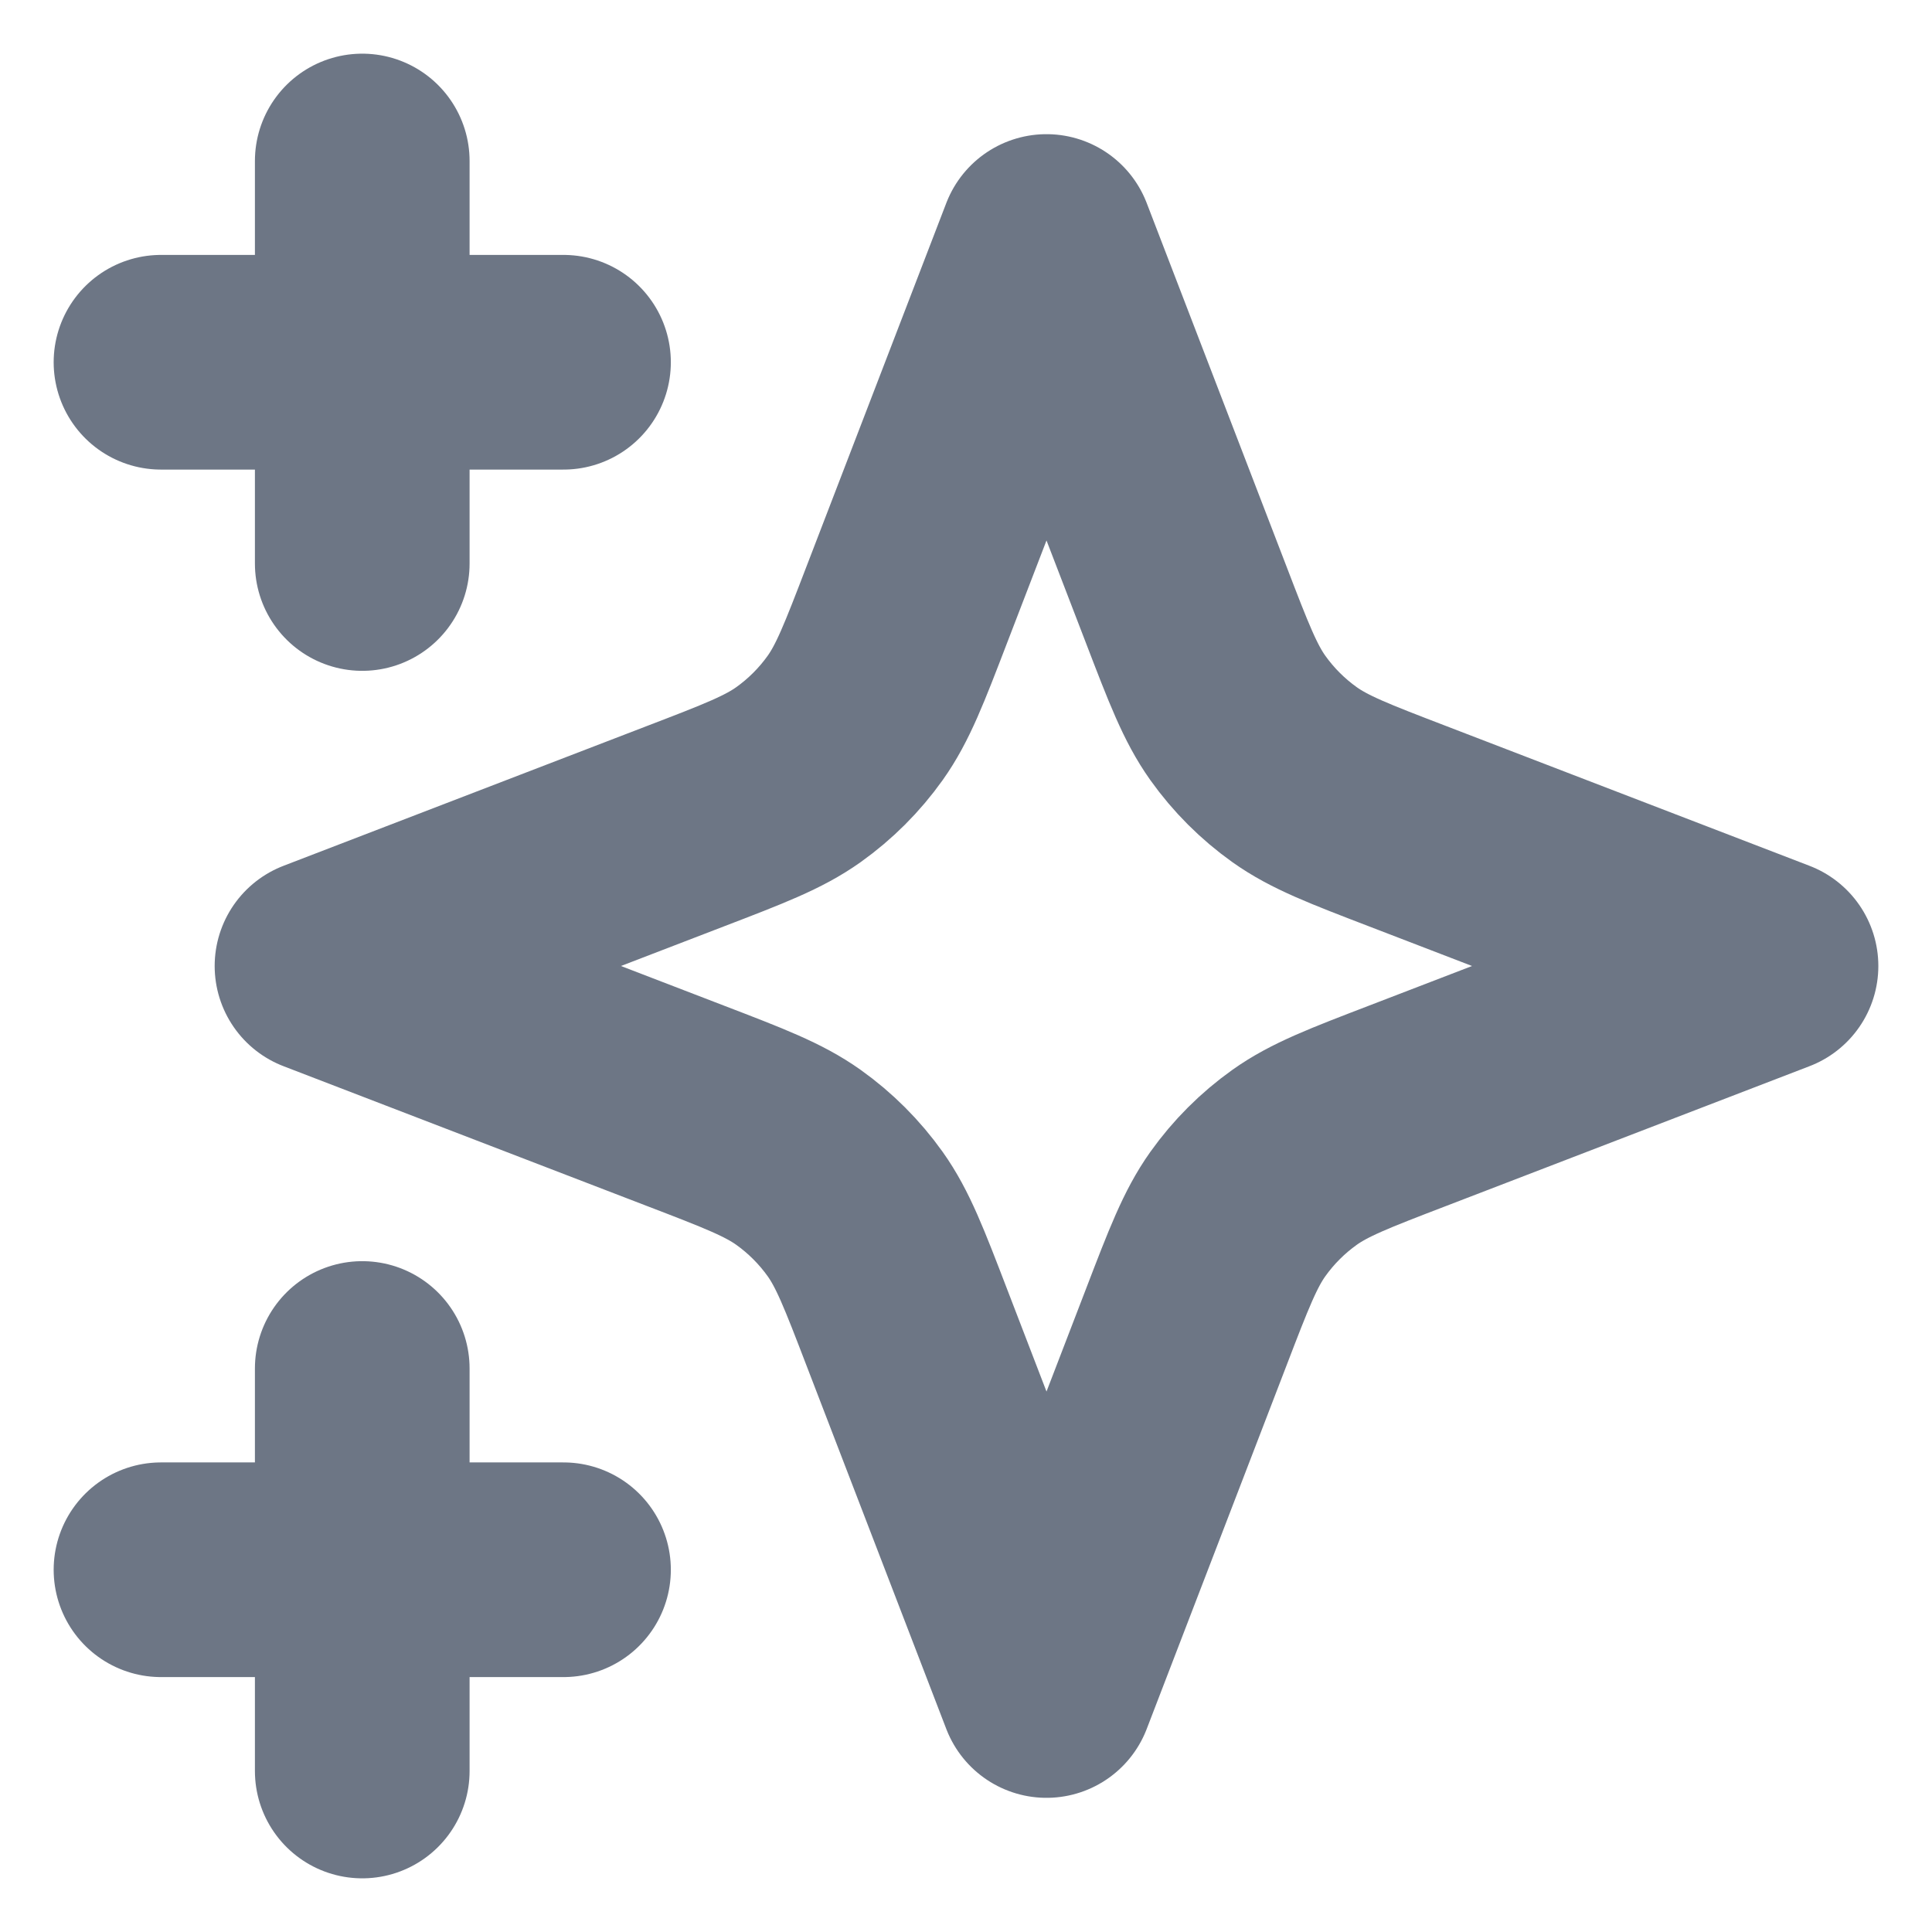 <svg width="18" height="18" viewBox="0 0 18 18" fill="none" xmlns="http://www.w3.org/2000/svg">
<g clip-path="url(#clip0_1037_5635)">
<path d="M3.375 16.5V12.75M3.375 5.25V1.5M1.5 3.375H5.25M1.5 14.625H5.25M9.75 2.25L8.449 5.632C8.238 6.182 8.132 6.457 7.968 6.688C7.822 6.893 7.643 7.072 7.438 7.218C7.207 7.382 6.932 7.488 6.382 7.699L3 9L6.382 10.301C6.932 10.512 7.207 10.618 7.438 10.782C7.643 10.928 7.822 11.107 7.968 11.312C8.132 11.543 8.238 11.818 8.449 12.368L9.75 15.75L11.051 12.368C11.262 11.818 11.368 11.543 11.532 11.312C11.678 11.107 11.857 10.928 12.062 10.782C12.293 10.618 12.568 10.512 13.118 10.301L16.5 9L13.118 7.699C12.568 7.488 12.293 7.382 12.062 7.218C11.857 7.072 11.678 6.893 11.532 6.688C11.368 6.457 11.262 6.182 11.051 5.632L9.75 2.25Z" stroke="#6D7685" stroke-width="2" stroke-linecap="round" stroke-linejoin="round"/>
</g>
<defs>
<clipPath id="clip0_1037_5635">
<rect width="18" height="18" fill="white"/>
</clipPath>
</defs>
</svg>

